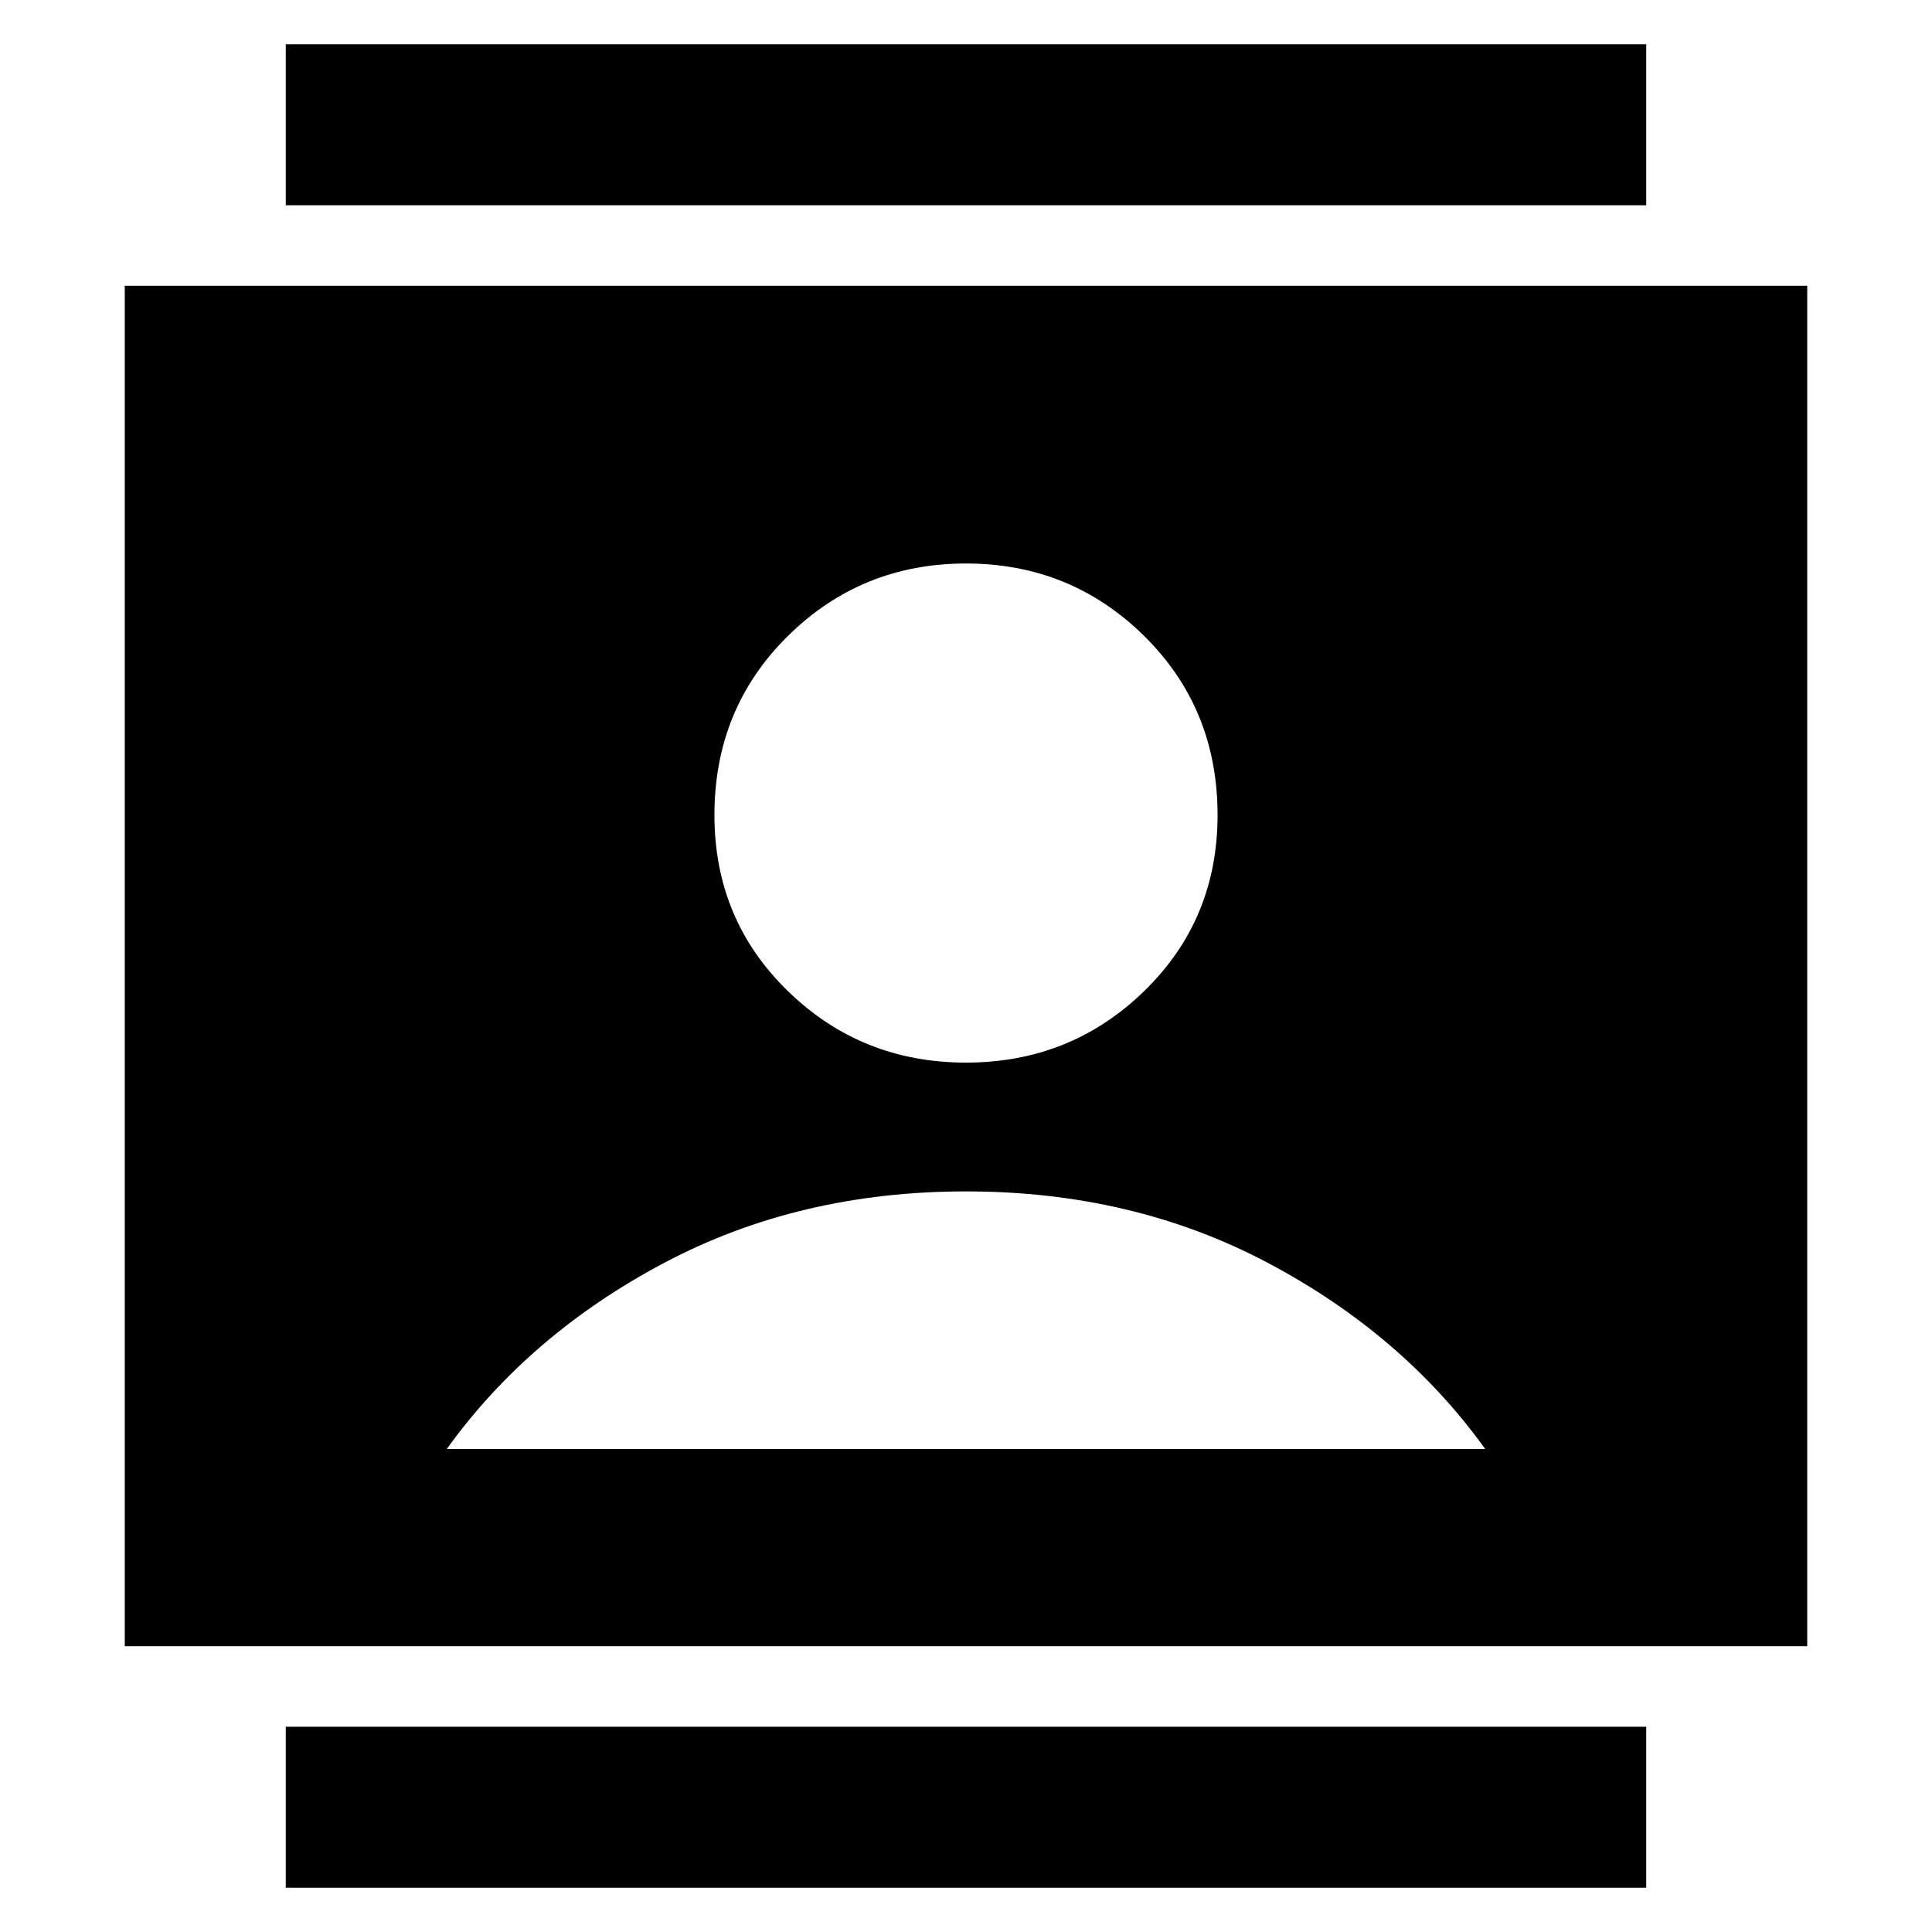 <svg xmlns="http://www.w3.org/2000/svg" height="24" width="24"><path d="M3.55 23.45V21.45H20.45V23.45ZM3.55 2.55V0.55H20.45V2.55ZM12 13.2Q13.3 13.2 14.213 12.312Q15.125 11.425 15.125 10.125Q15.125 8.8 14.213 7.9Q13.3 7 12 7Q10.7 7 9.788 7.9Q8.875 8.8 8.875 10.125Q8.875 11.425 9.788 12.312Q10.7 13.2 12 13.2ZM1.55 20.45V3.55H22.45V20.45ZM5.55 18H18.45Q17.425 16.575 15.75 15.688Q14.075 14.8 12 14.8Q9.925 14.8 8.25 15.688Q6.575 16.575 5.55 18Z"/></svg>